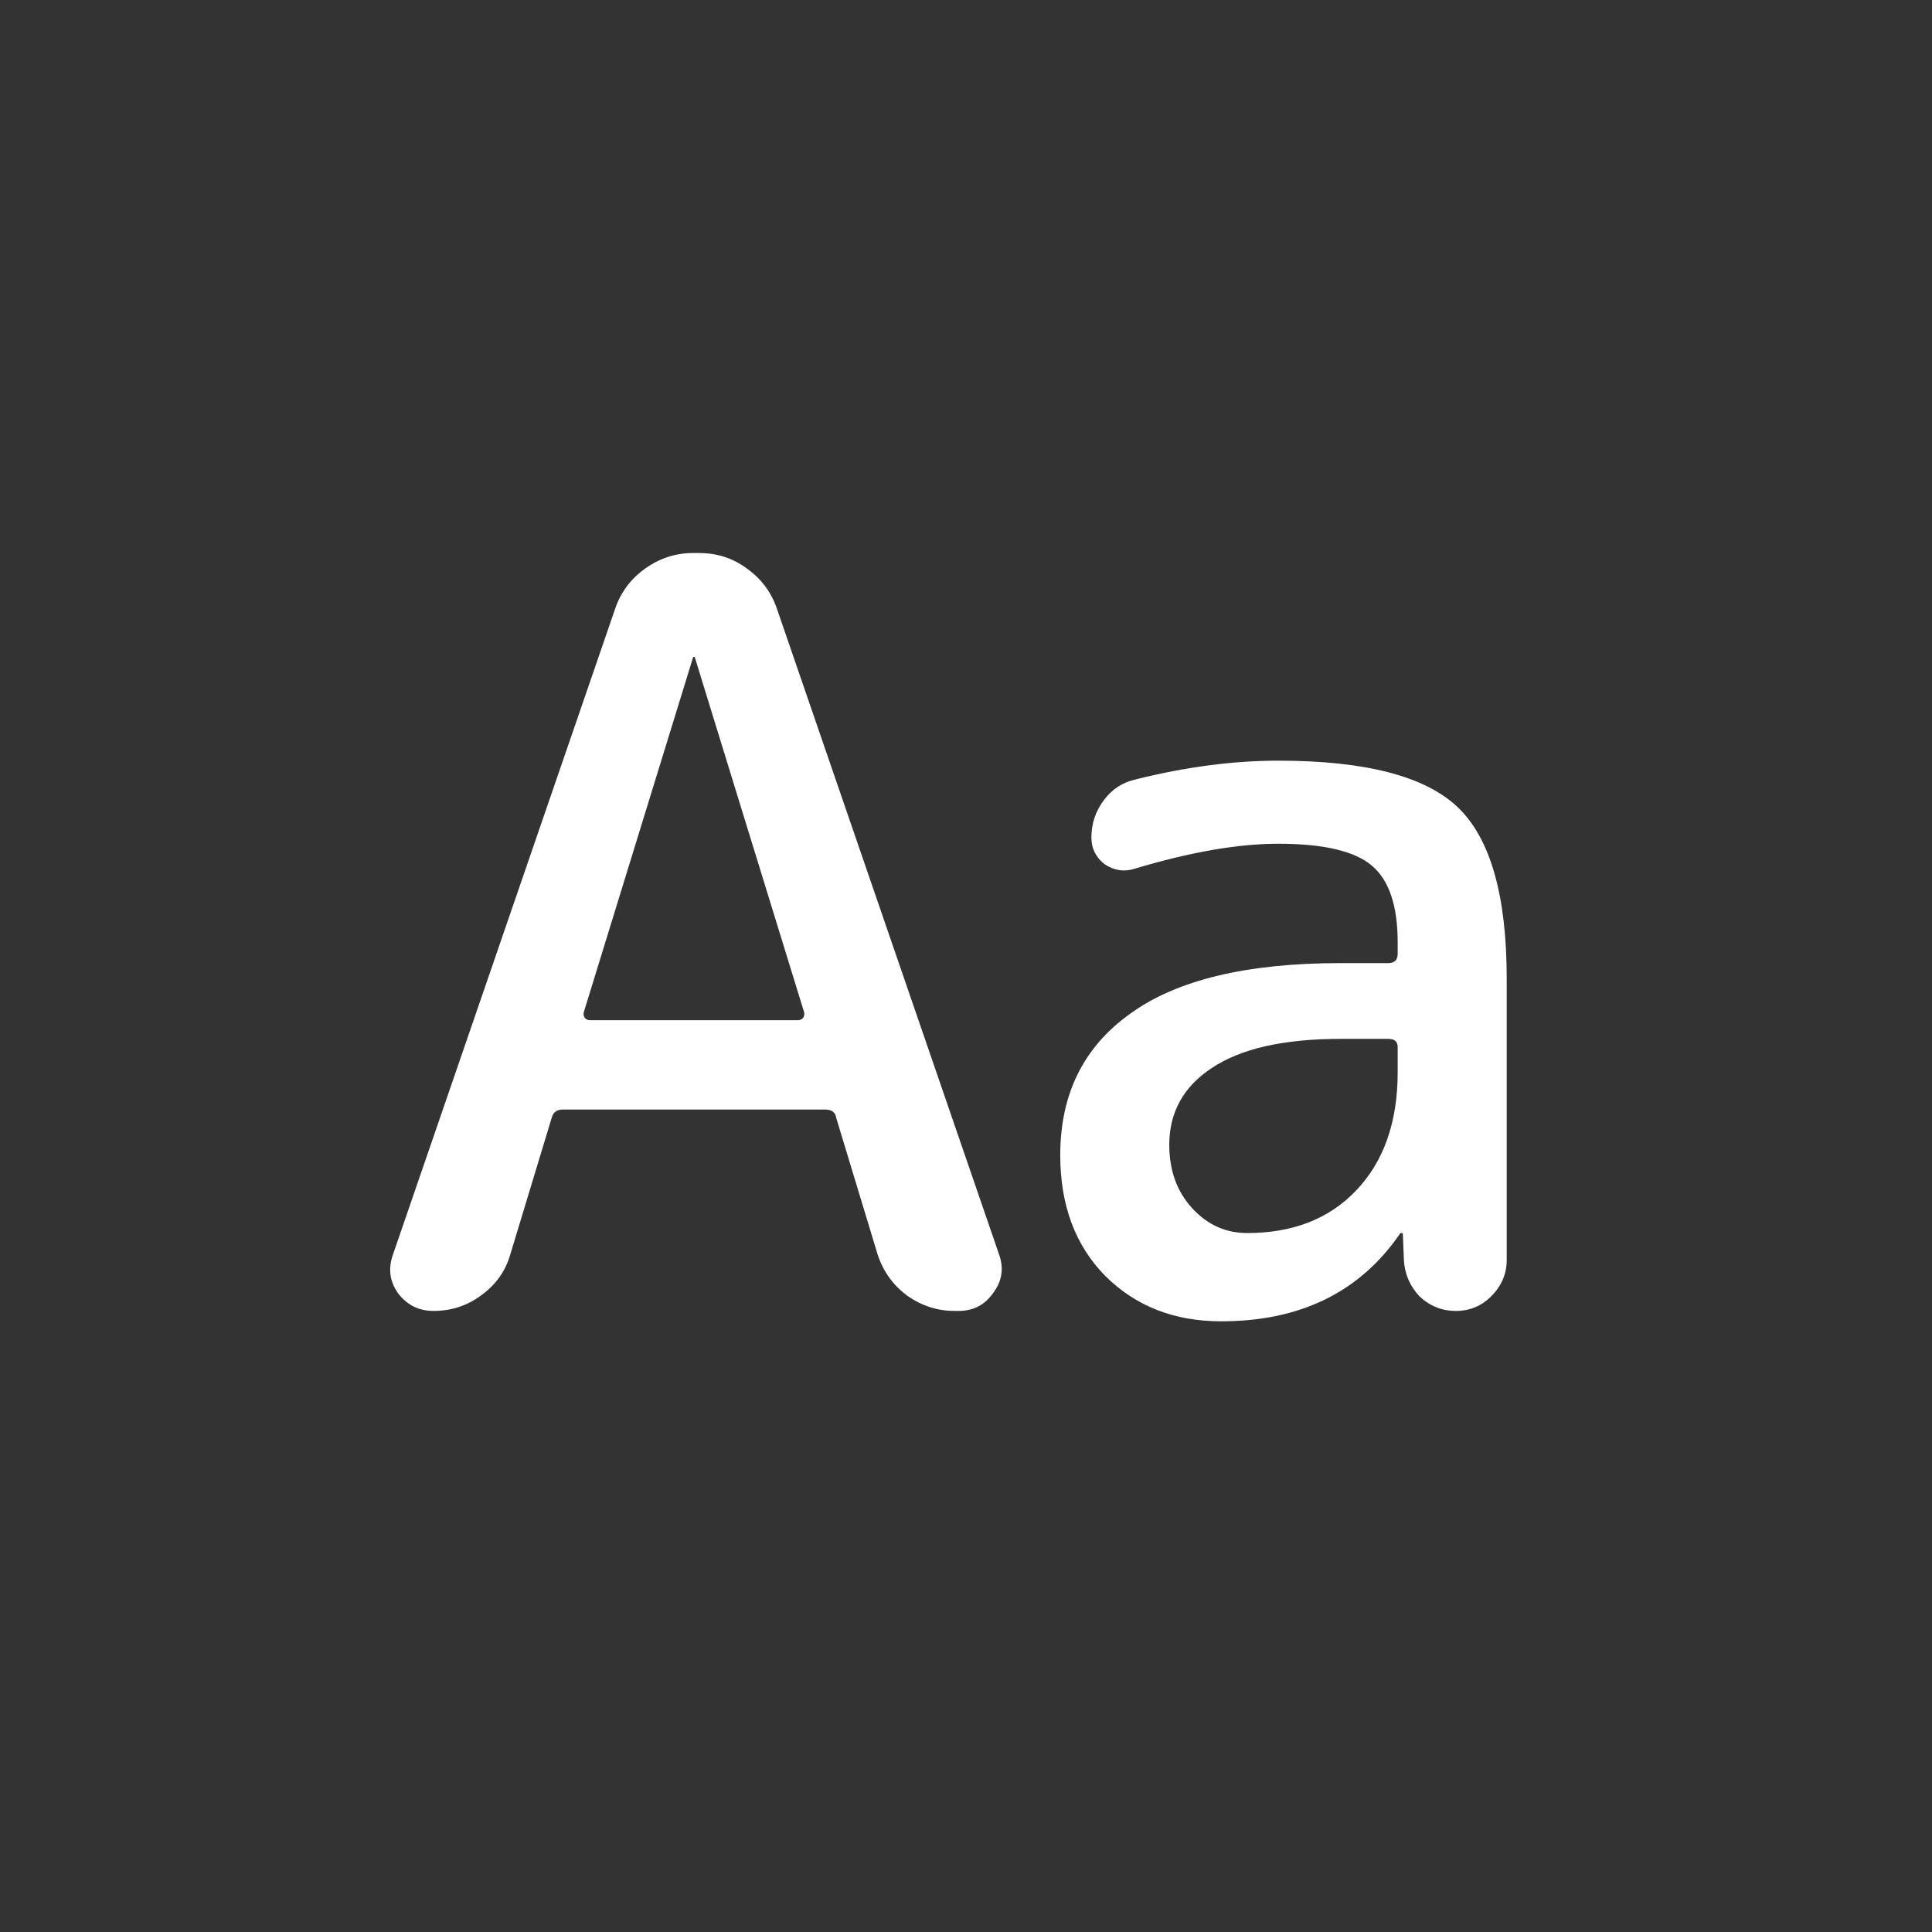 <svg width="32" height="32" viewBox="0 0 32 32" fill="none" xmlns="http://www.w3.org/2000/svg">
<rect x="0" y="0" width="32" height="32" fill="#333333" stroke="none"/>
<path d="M11.477 10.896L9.671 16.76C9.66 16.795 9.665 16.829 9.688 16.863C9.711 16.886 9.74 16.898 9.774 16.898H13.213C13.248 16.898 13.277 16.886 13.3 16.863C13.322 16.829 13.328 16.795 13.317 16.76L11.511 10.896C11.511 10.885 11.505 10.879 11.494 10.879C11.482 10.879 11.477 10.885 11.477 10.896ZM7.178 21.713C6.937 21.713 6.742 21.615 6.593 21.421C6.455 21.226 6.427 21.014 6.507 20.784L10.187 10.088C10.279 9.813 10.445 9.589 10.686 9.417C10.926 9.246 11.19 9.16 11.477 9.16H11.58C11.878 9.16 12.142 9.246 12.371 9.417C12.612 9.589 12.778 9.813 12.87 10.088L16.55 20.784C16.63 21.014 16.595 21.226 16.446 21.421C16.309 21.615 16.12 21.713 15.879 21.713H15.81C15.524 21.713 15.26 21.627 15.019 21.455C14.79 21.283 14.629 21.059 14.538 20.784L13.85 18.514C13.838 18.423 13.775 18.377 13.661 18.377H9.327C9.224 18.377 9.161 18.423 9.138 18.514L8.45 20.784C8.37 21.059 8.209 21.283 7.969 21.455C7.739 21.627 7.476 21.713 7.178 21.713Z" fill="white"/>
<path d="M22.204 17.207C21.264 17.207 20.553 17.368 20.072 17.689C19.602 17.998 19.367 18.423 19.367 18.961C19.367 19.386 19.493 19.735 19.745 20.01C19.997 20.286 20.301 20.423 20.657 20.423C21.413 20.423 22.015 20.188 22.462 19.718C22.921 19.237 23.15 18.583 23.15 17.758V17.345C23.15 17.253 23.099 17.207 22.995 17.207H22.204ZM20.227 21.885C19.447 21.885 18.805 21.633 18.301 21.128C17.808 20.624 17.561 19.959 17.561 19.133C17.561 18.125 17.945 17.345 18.713 16.795C19.482 16.233 20.645 15.952 22.204 15.952H22.995C23.099 15.952 23.15 15.9 23.15 15.797V15.608C23.15 15.001 23.007 14.576 22.72 14.336C22.434 14.095 21.918 13.975 21.173 13.975C20.508 13.975 19.717 14.112 18.799 14.387C18.628 14.444 18.461 14.422 18.301 14.318C18.152 14.204 18.077 14.055 18.077 13.871C18.077 13.642 18.146 13.436 18.284 13.252C18.421 13.069 18.599 12.954 18.817 12.908C19.642 12.702 20.427 12.599 21.173 12.599C22.617 12.599 23.609 12.857 24.148 13.373C24.686 13.889 24.956 14.834 24.956 16.21V20.87C24.956 21.099 24.87 21.3 24.698 21.472C24.537 21.633 24.342 21.713 24.113 21.713C23.884 21.713 23.683 21.633 23.511 21.472C23.351 21.3 23.265 21.099 23.253 20.87L23.236 20.44C23.236 20.429 23.23 20.423 23.219 20.423C23.196 20.423 23.184 20.429 23.184 20.44C22.52 21.403 21.534 21.885 20.227 21.885Z" fill="white"/>
</svg>
